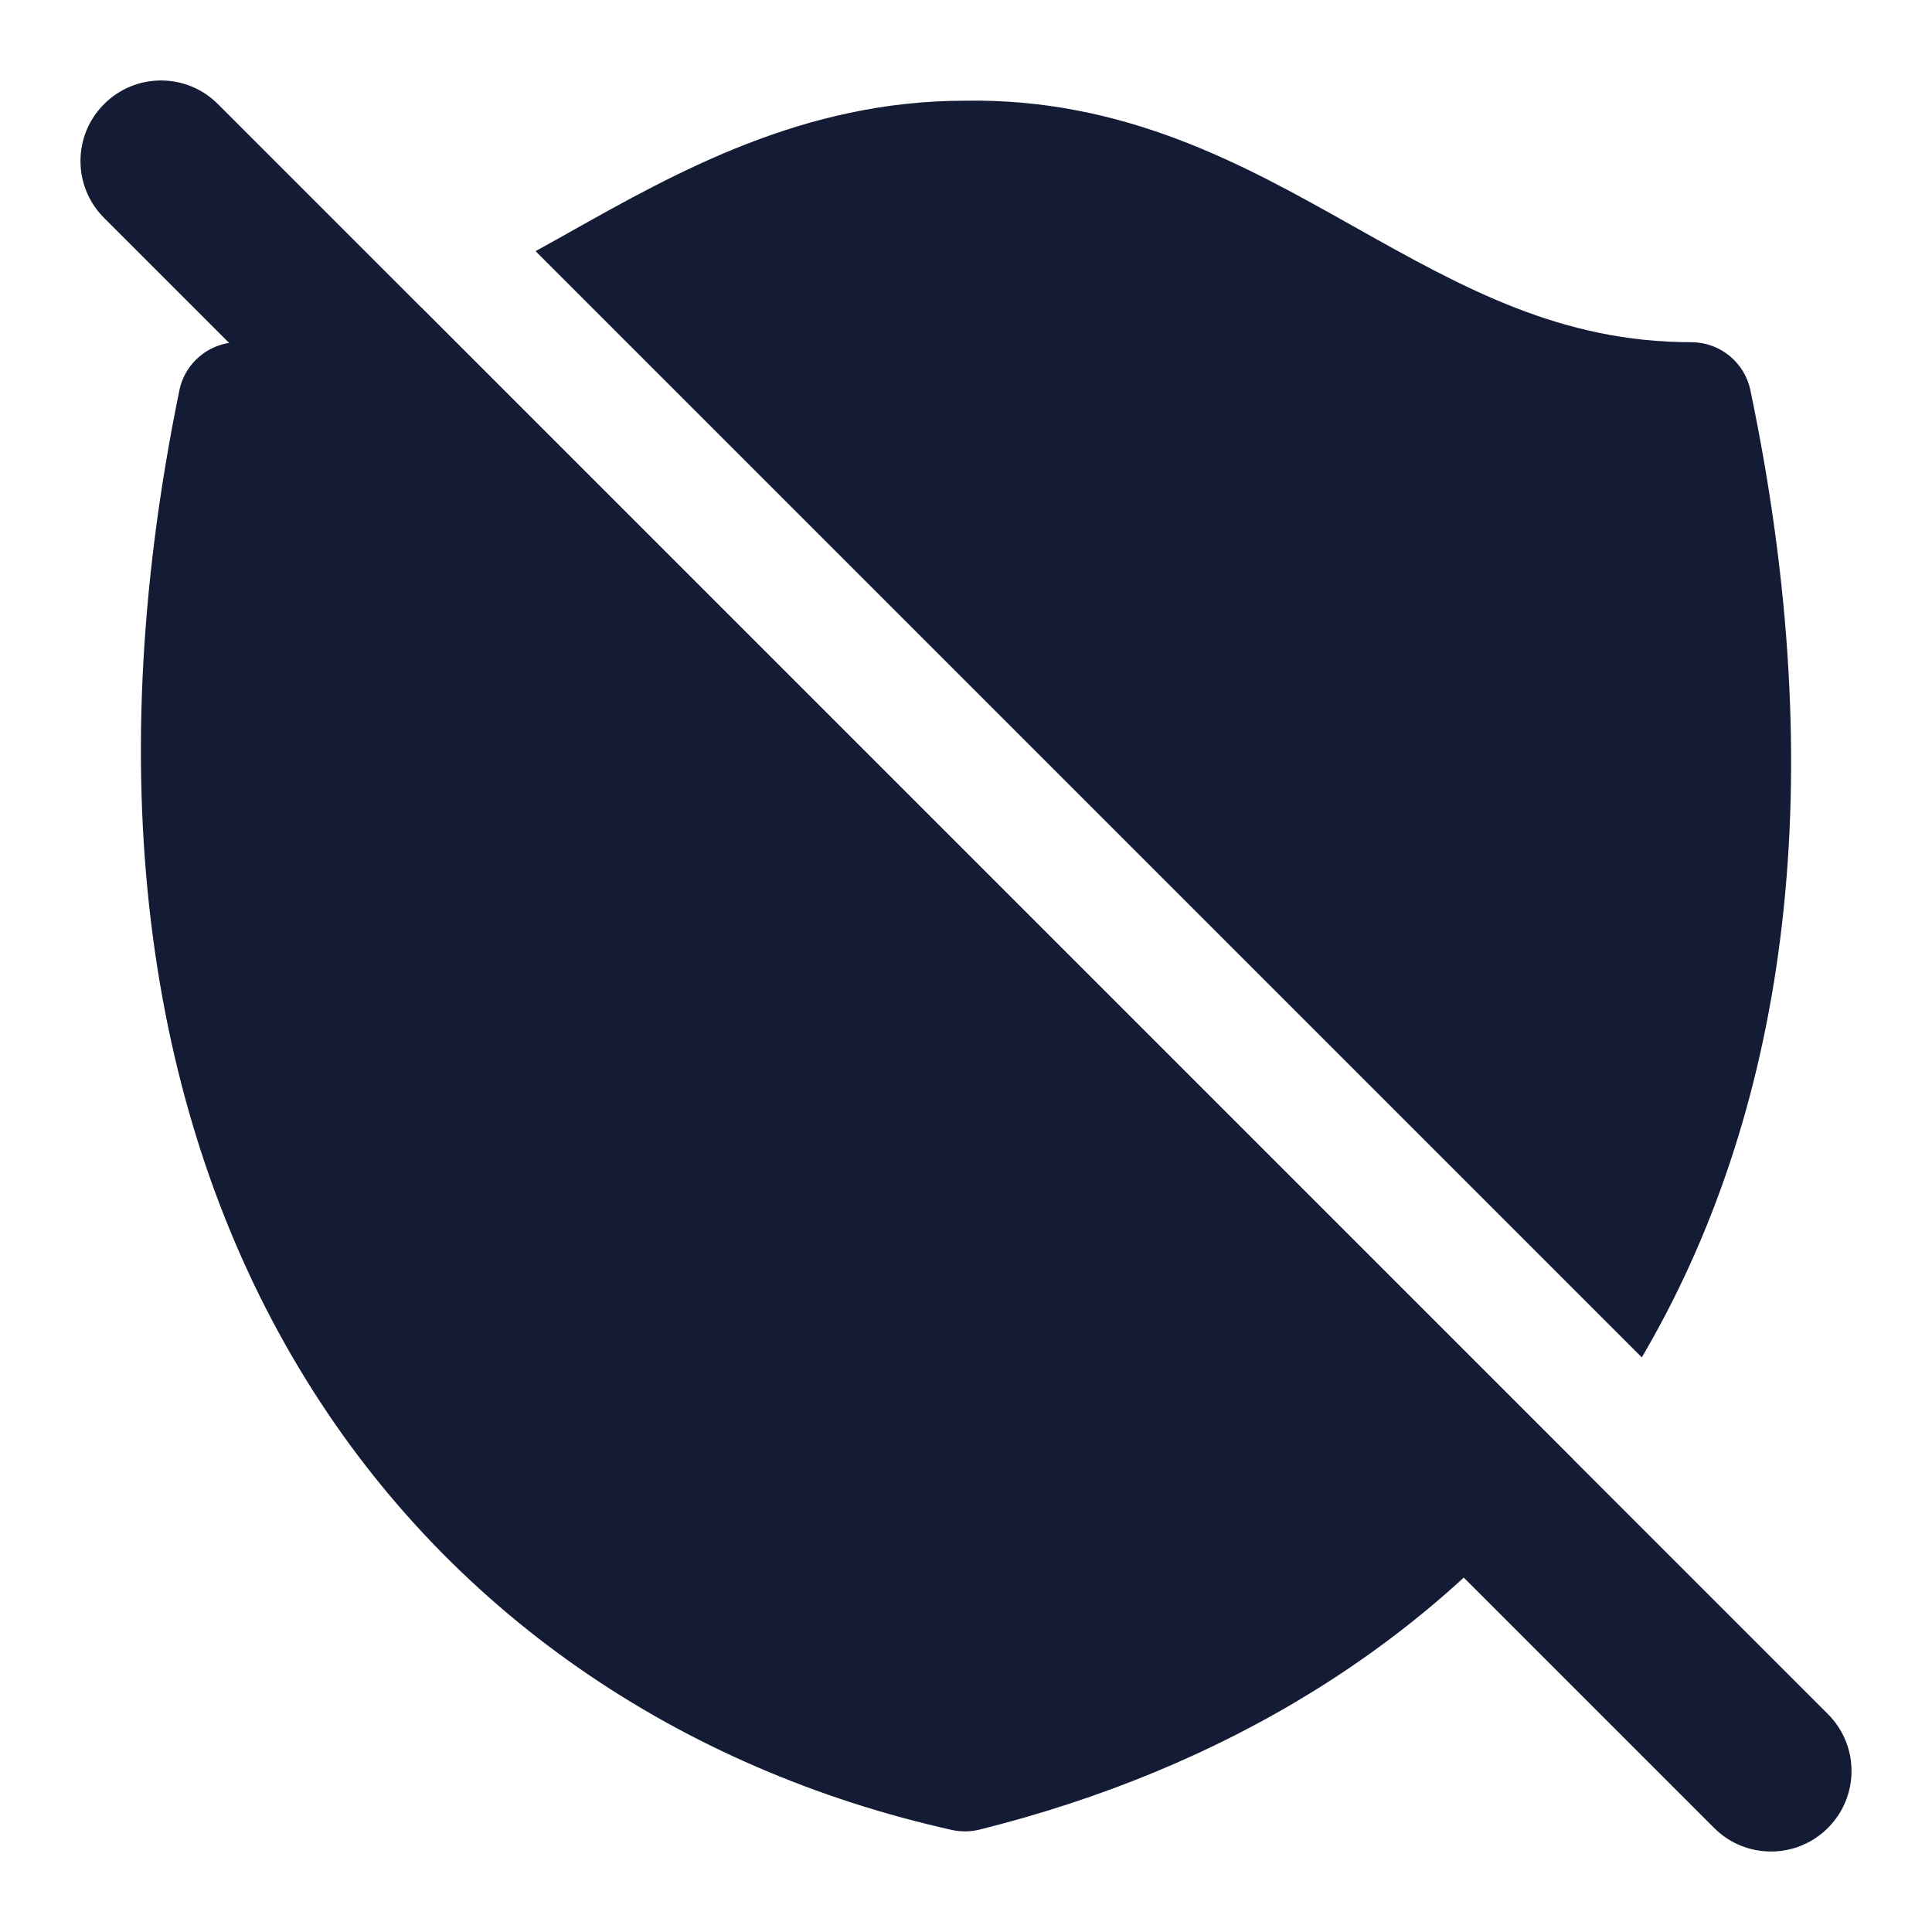 <svg width="24" height="24" viewBox="0 0 24 24" fill="none" xmlns="http://www.w3.org/2000/svg">
<path fill-rule="evenodd" clip-rule="evenodd" d="M1.293 1.293C1.683 0.902 2.317 0.902 2.707 1.293L22.707 21.293C23.098 21.683 23.098 22.317 22.707 22.707C22.317 23.098 21.683 23.098 21.293 22.707L1.293 2.707C0.902 2.317 0.902 1.683 1.293 1.293Z" fill="#141B34"/>
<path d="M5.241 3.829C4.517 4.133 3.804 4.306 3.013 4.253C2.639 4.227 2.303 4.483 2.228 4.85C1.206 9.833 1.881 13.928 3.707 16.983C5.533 20.039 8.469 21.983 11.823 22.732C11.937 22.757 12.055 22.756 12.168 22.728C15.194 21.973 17.753 20.428 19.538 18.126L5.241 3.829Z" fill="#141B34"/>
<path d="M20.395 16.862C20.414 16.828 20.434 16.795 20.453 16.762C22.213 13.704 22.755 9.683 21.744 4.847C21.671 4.5 21.365 4.251 21.01 4.251C19.396 4.251 18.194 3.588 16.832 2.822L16.789 2.798C15.466 2.054 13.974 1.216 11.98 1.251C9.98 1.253 8.413 2.133 7.067 2.889L6.991 2.932C6.877 2.996 6.764 3.059 6.653 3.12L20.395 16.862Z" fill="#141B34"/>
</svg>

